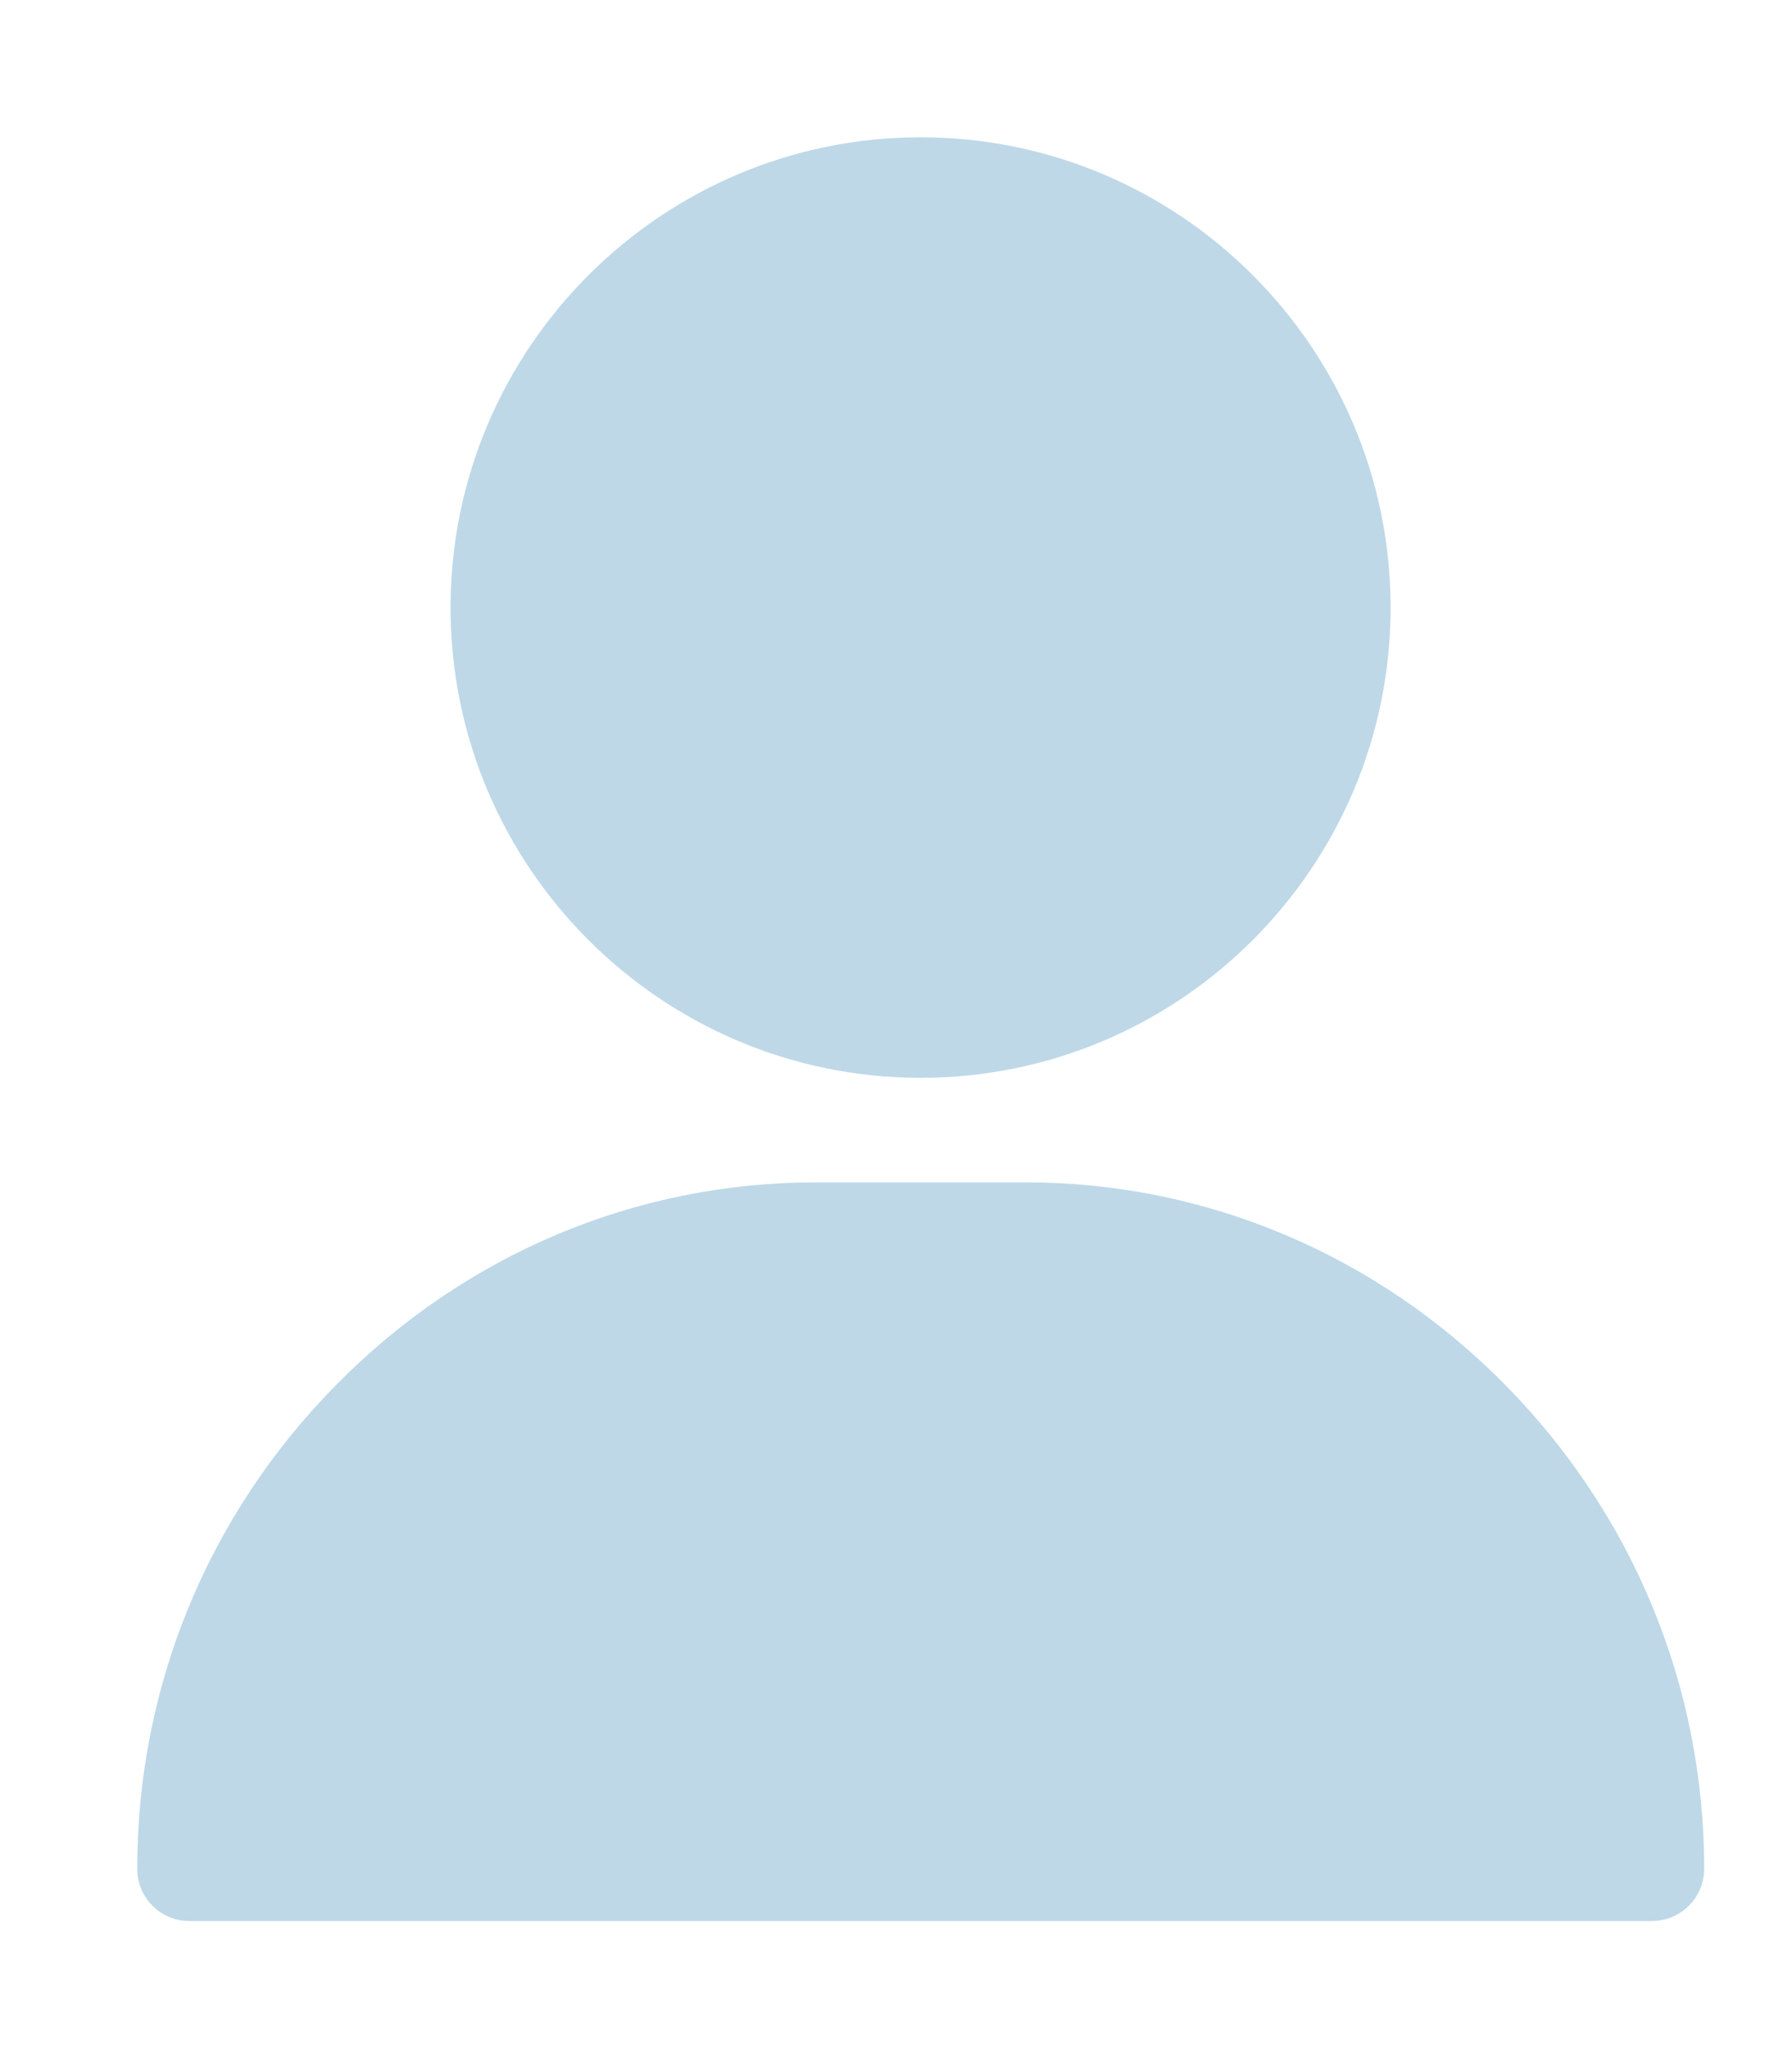 <svg width="7" height="8" viewBox="0 0 7 8" fill="none" xmlns="http://www.w3.org/2000/svg">
<path d="M3.596 0.536C2.584 0.536 1.76 1.36 1.76 2.372C1.76 3.385 2.584 4.208 3.596 4.208C4.609 4.208 5.432 3.385 5.432 2.372C5.432 1.36 4.609 0.536 3.596 0.536Z" fill="#BED8E8"/>
<path d="M5.881 5.408C5.378 4.898 4.712 4.616 4.004 4.616H3.188C2.481 4.616 1.814 4.898 1.312 5.408C0.811 5.916 0.536 6.586 0.536 7.296C0.536 7.409 0.627 7.5 0.74 7.5H6.453C6.565 7.5 6.657 7.409 6.657 7.296C6.657 6.586 6.381 5.916 5.881 5.408Z" fill="#BED8E8"/>
</svg>
